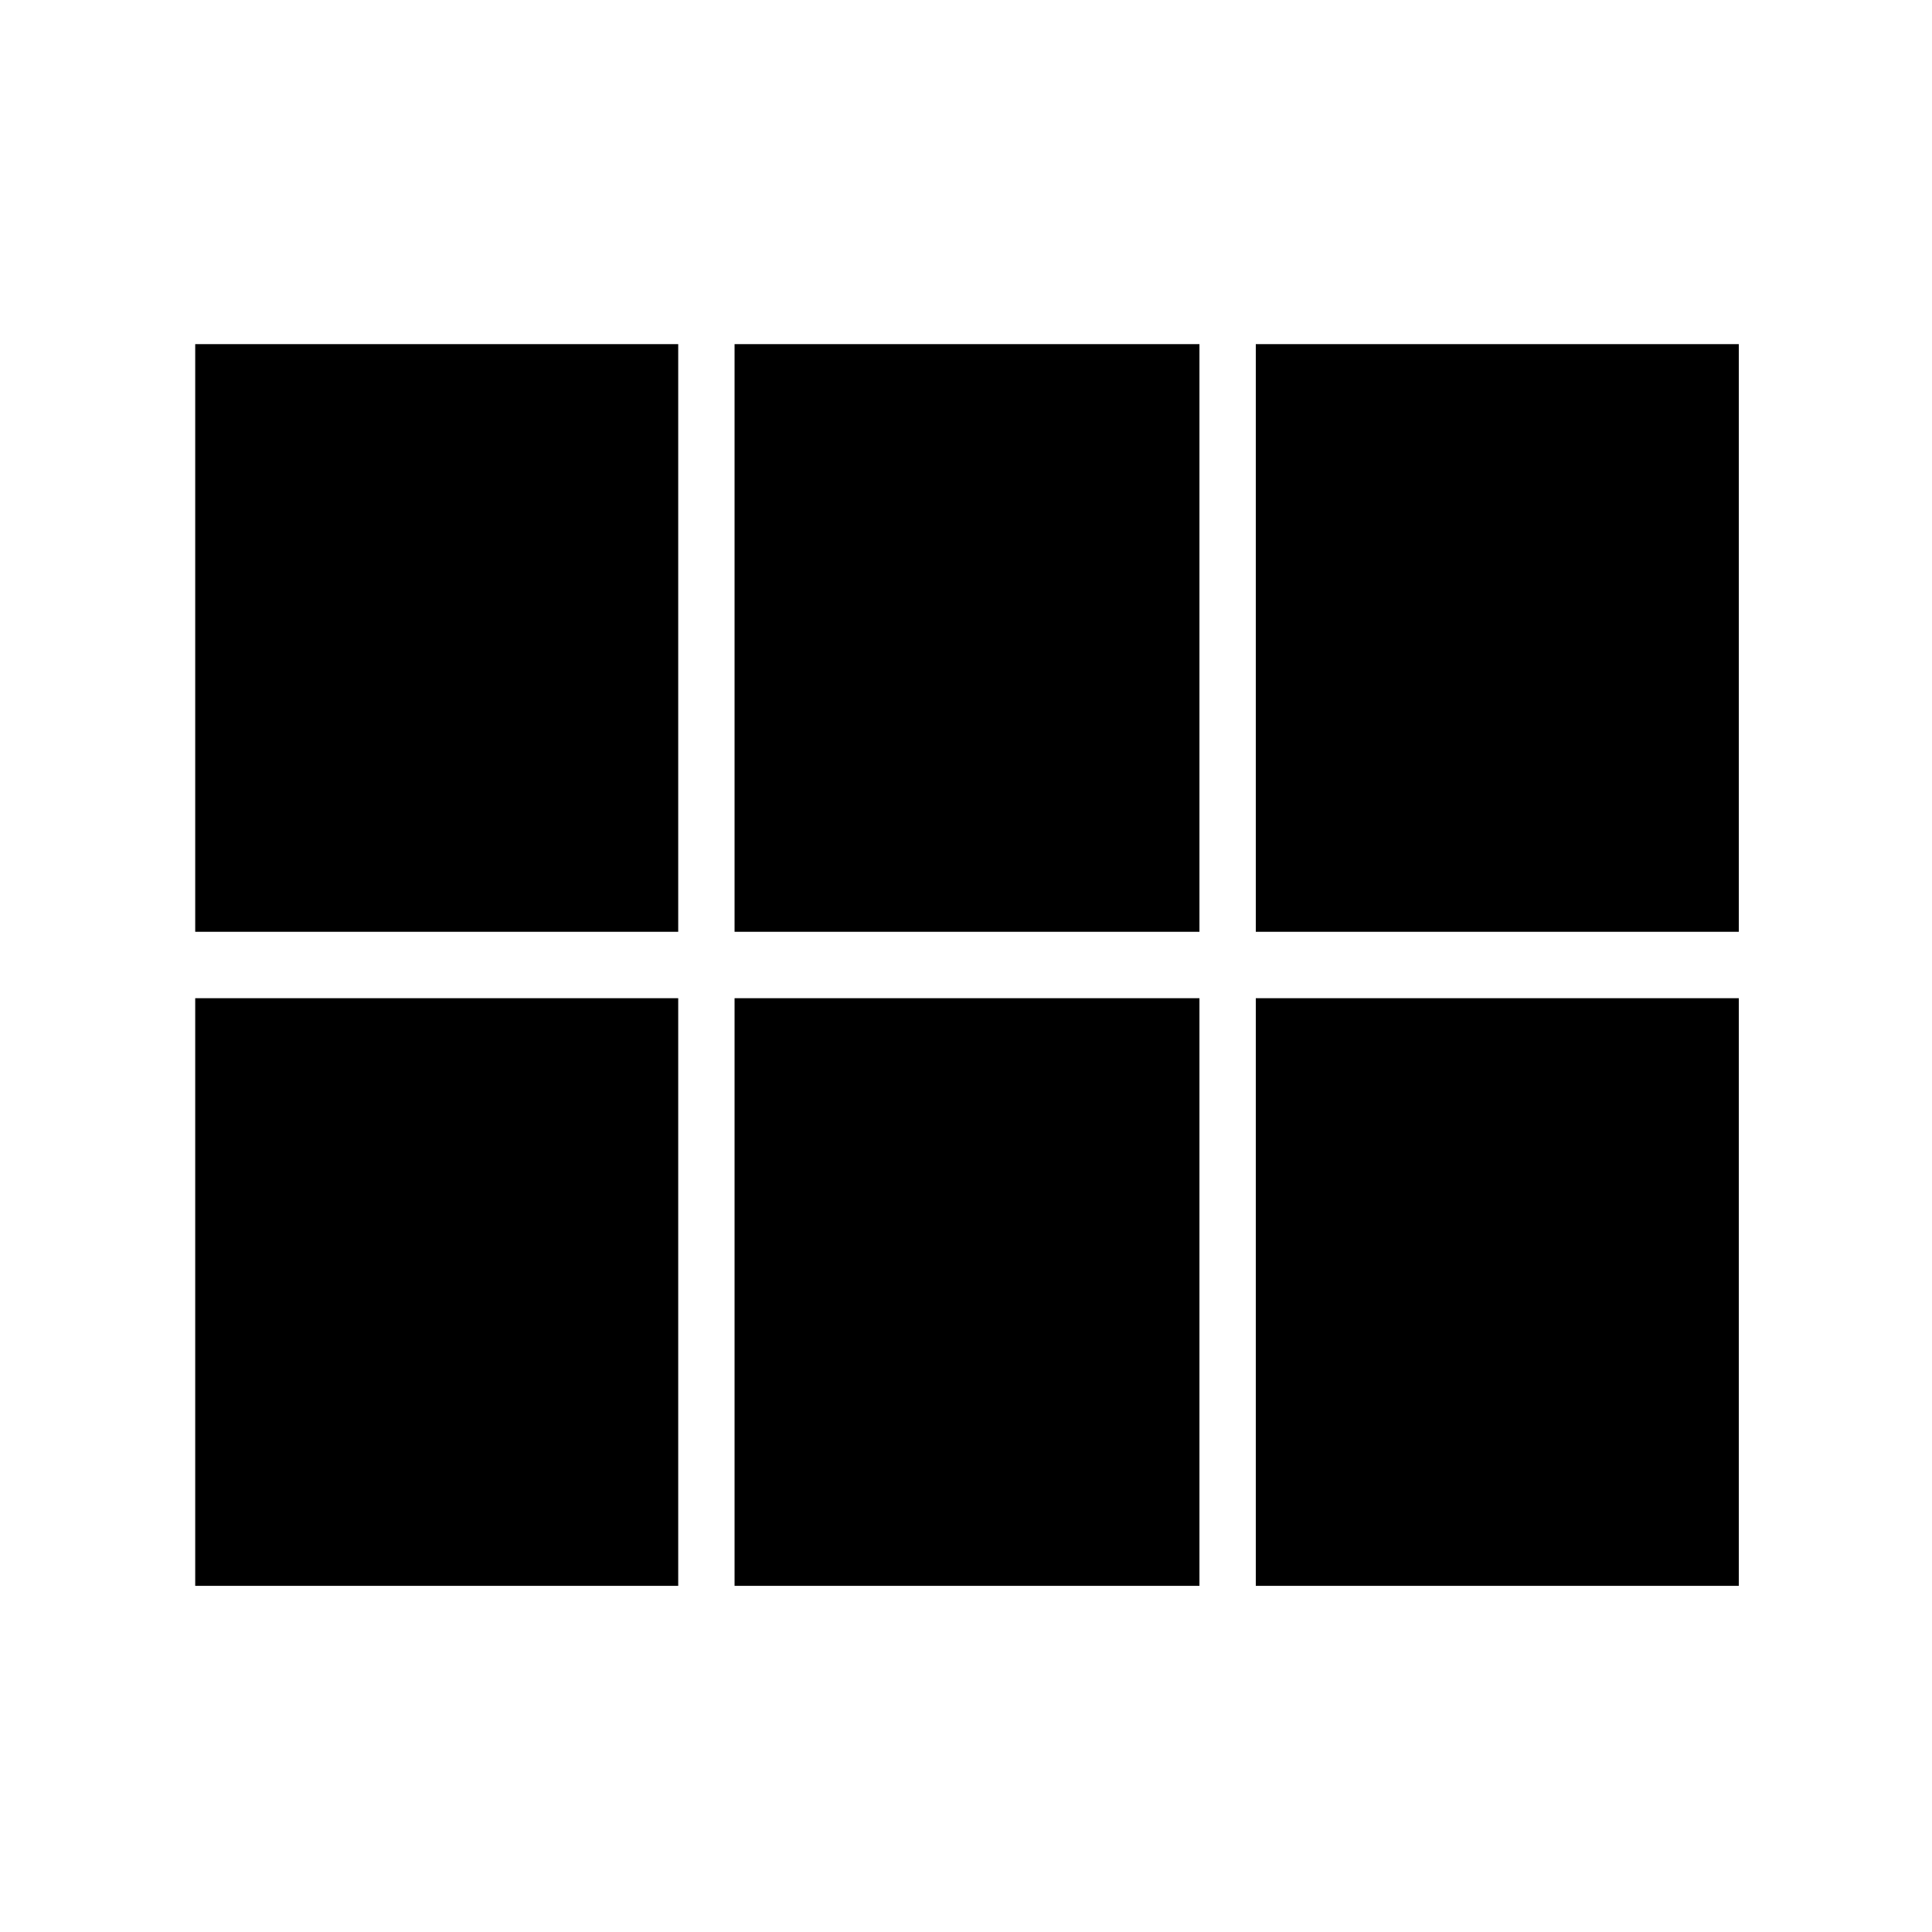<svg xmlns="http://www.w3.org/2000/svg" height="48" width="48"><path d="M31.2 23.15V8.55H43.2V23.15ZM18.25 23.15V8.55H29.8V23.15ZM4.85 23.15V8.55H16.85V23.15ZM4.85 39.4V24.8H16.85V39.4ZM18.25 39.4V24.8H29.8V39.4ZM31.2 39.4V24.8H43.2V39.4Z"/></svg>